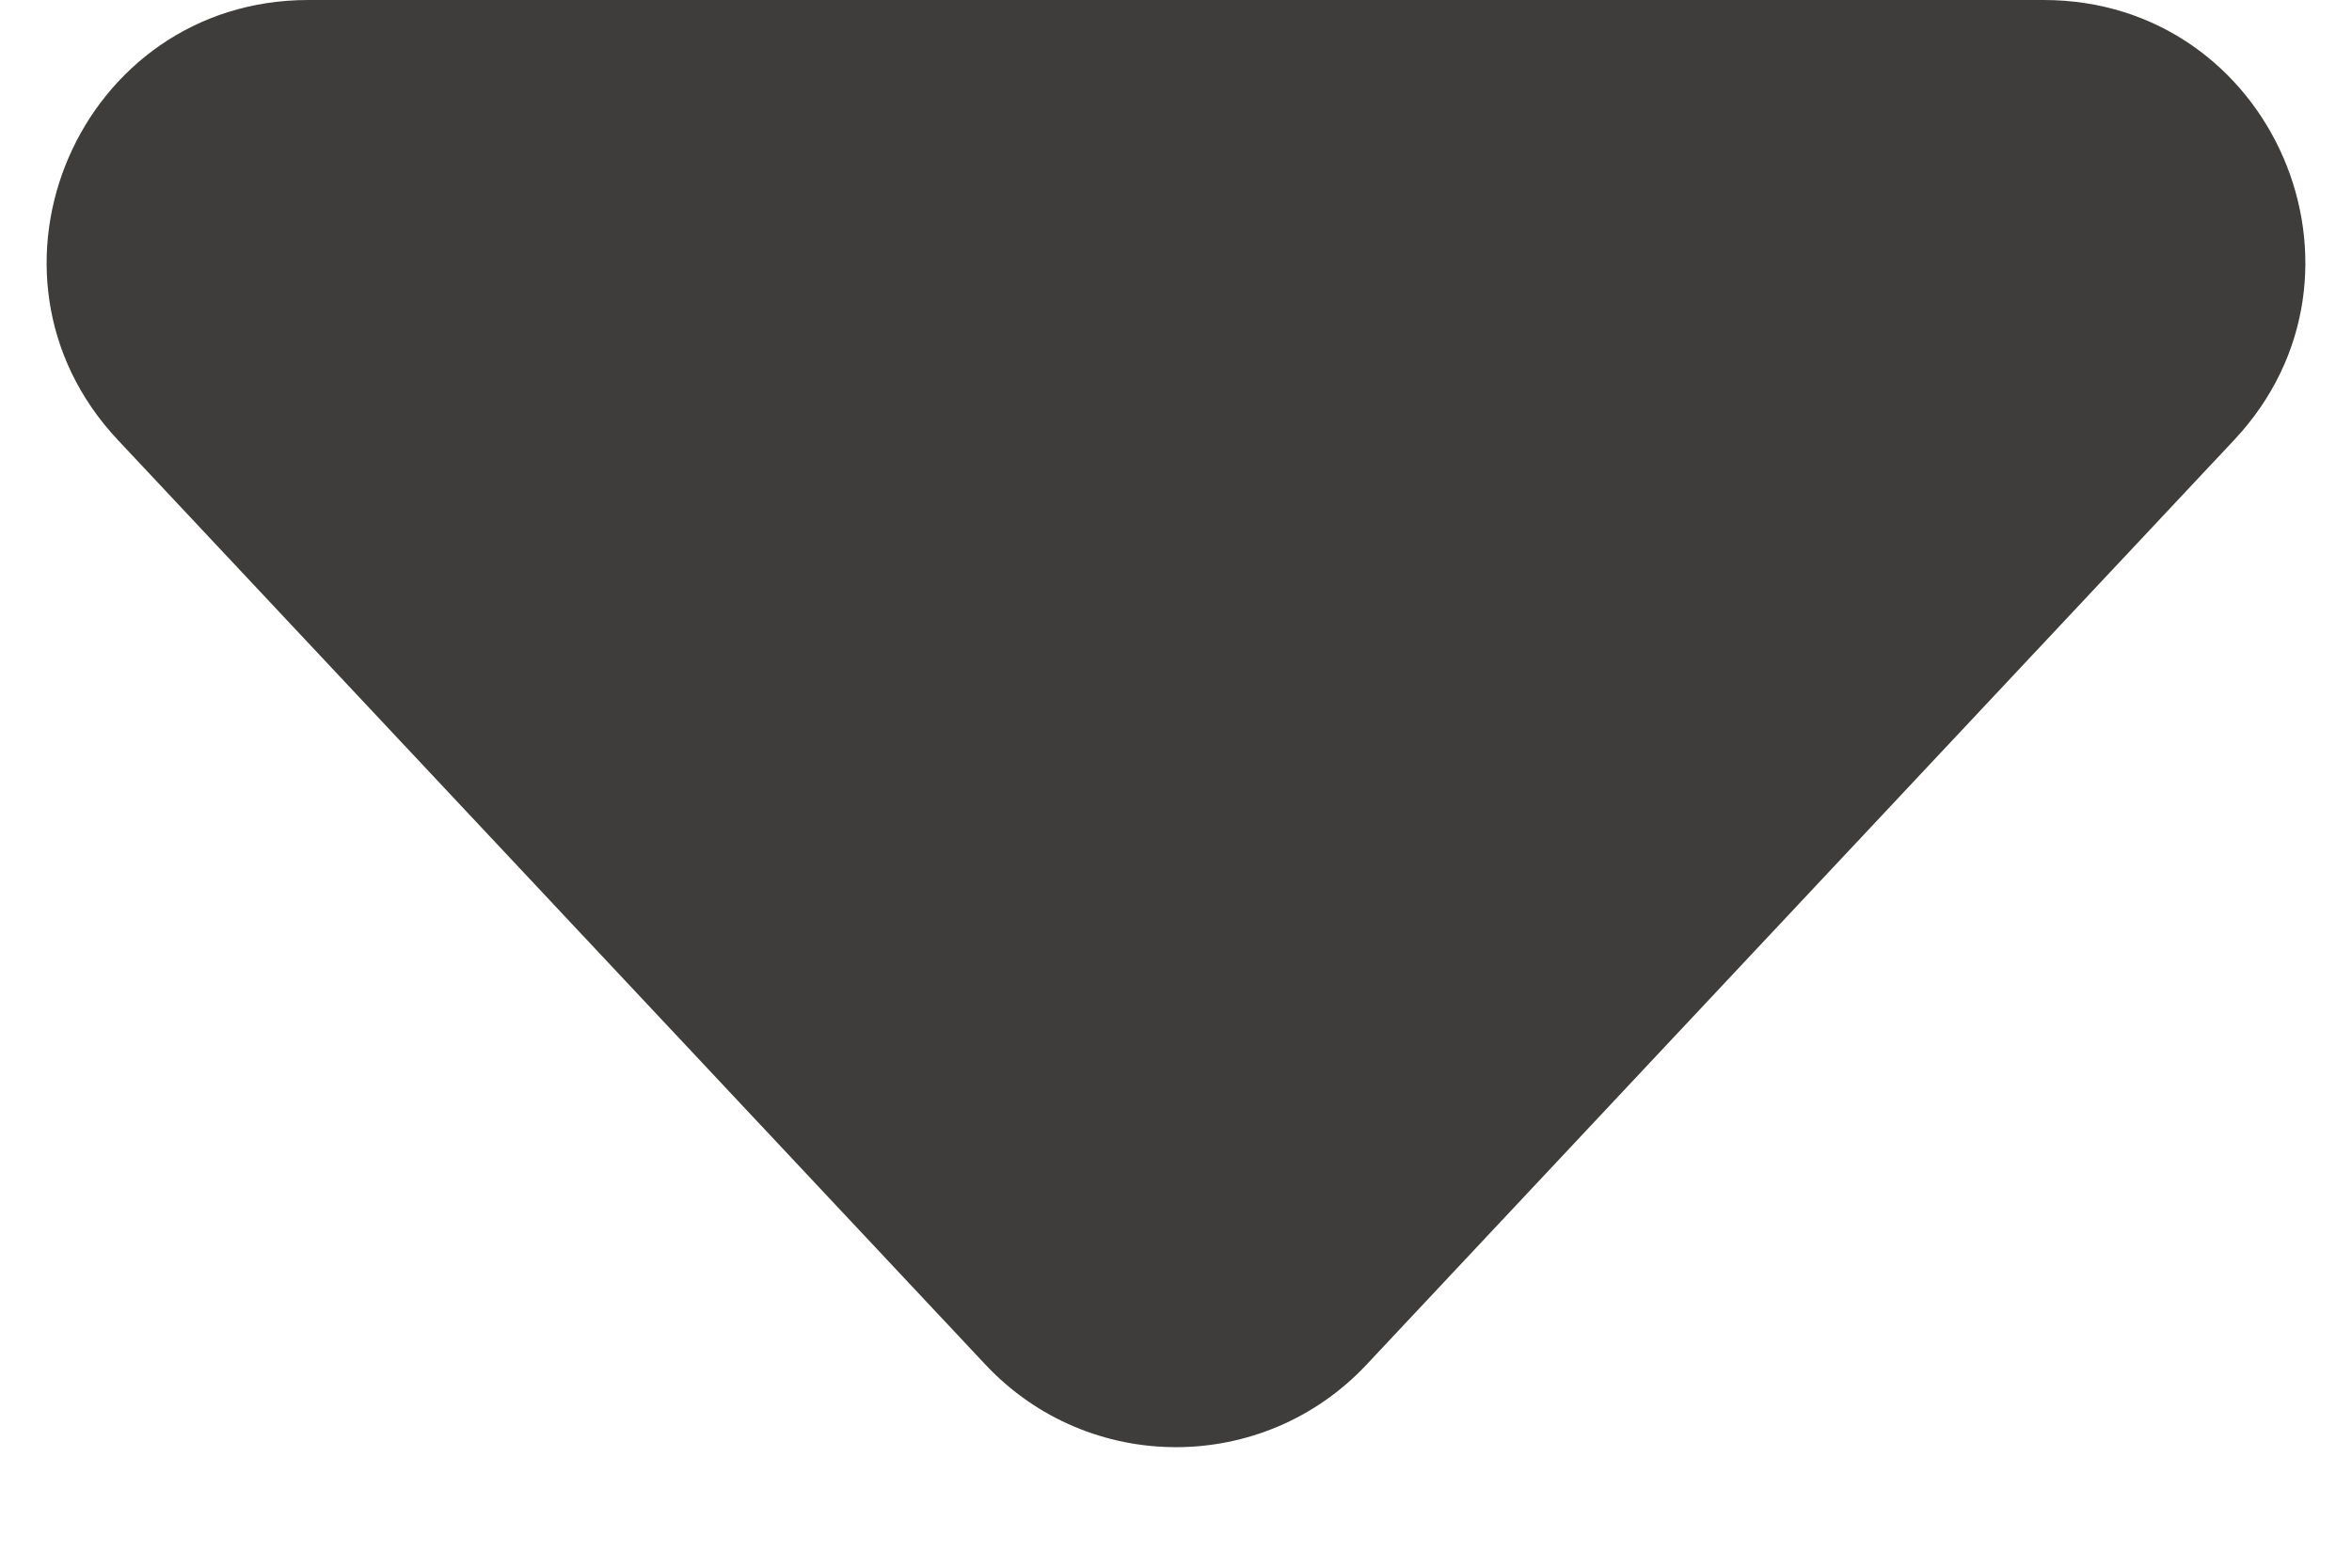 <svg width="9" height="6" viewBox="0 0 9 6" fill="none" xmlns="http://www.w3.org/2000/svg">
<path d="M5.229 5.223C4.834 5.644 4.166 5.644 3.771 5.223L0.451 1.684C-0.148 1.046 0.305 -9.3502e-07 1.18 -8.58471e-07L7.82 -2.78025e-07C8.695 -2.01476e-07 9.148 1.046 8.549 1.684L5.229 5.223Z" fill="#3F3D3C"/>
</svg>
